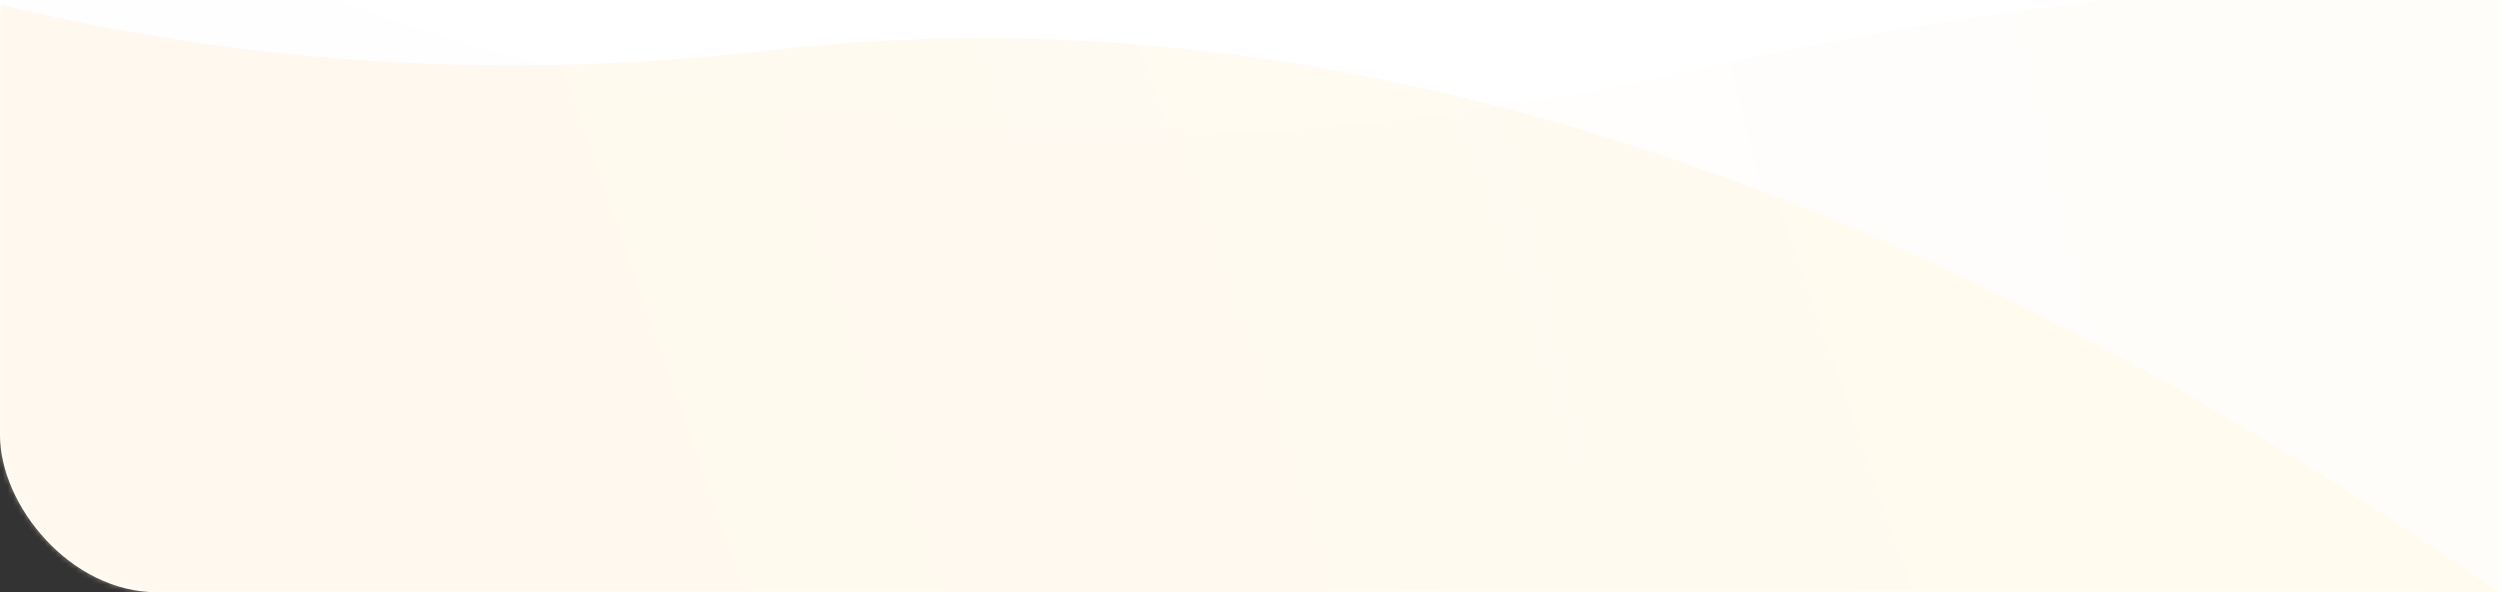 <svg xmlns="http://www.w3.org/2000/svg" xmlns:xlink="http://www.w3.org/1999/xlink" width="477" height="113" viewBox="0 0 477 113">
    <rect x="0" y="0" width="477" height="113" fill="#333333" stroke="none"/>
    <defs>
        <rect id="a" width="623" height="308" rx="30"/>
        <linearGradient id="b" x1="84.787%" x2="42.592%" y1="42.256%" y2="48.54%">
            <stop offset="0%" stop-color="#FFE0A7"/>
            <stop offset="100%" stop-color="#FFFDF8"/>
        </linearGradient>
        <linearGradient id="d" x1="81.458%" x2="54.013%" y1="45.495%" y2="50.258%">
            <stop offset="0%" stop-color="#FFF6DC"/>
            <stop offset="100%" stop-color="#FFEFD3"/>
        </linearGradient>
    </defs>
    <g fill="none" fill-rule="evenodd" transform="translate(0 -195)">
        <mask id="c" fill="#fff">
            <use xlink:href="#a"/>
        </mask>
        <use fill="#FFF" xlink:href="#a"/>
        <path fill="url(#b)" d="M747 349.594c-81.505-139.16-222.469-186.308-422.89-141.444C123.687 253.015-48.35 180.298-192-10l7.467 346.672L226.434 572l143.066-8.479 266.268-183.875L747 349.594z" mask="url(#c)" opacity=".298"/>
        <path fill="url(#d)" d="M522 341.817C389.558 236.752 264.412 191.022 146.56 204.626 28.71 218.23-85.06 183.021-194.75 99L-327 300.625 29.804 510l122.879-9.027L348.38 356.175 522 341.817z" mask="url(#c)" opacity=".604"/>
    </g>
</svg>
